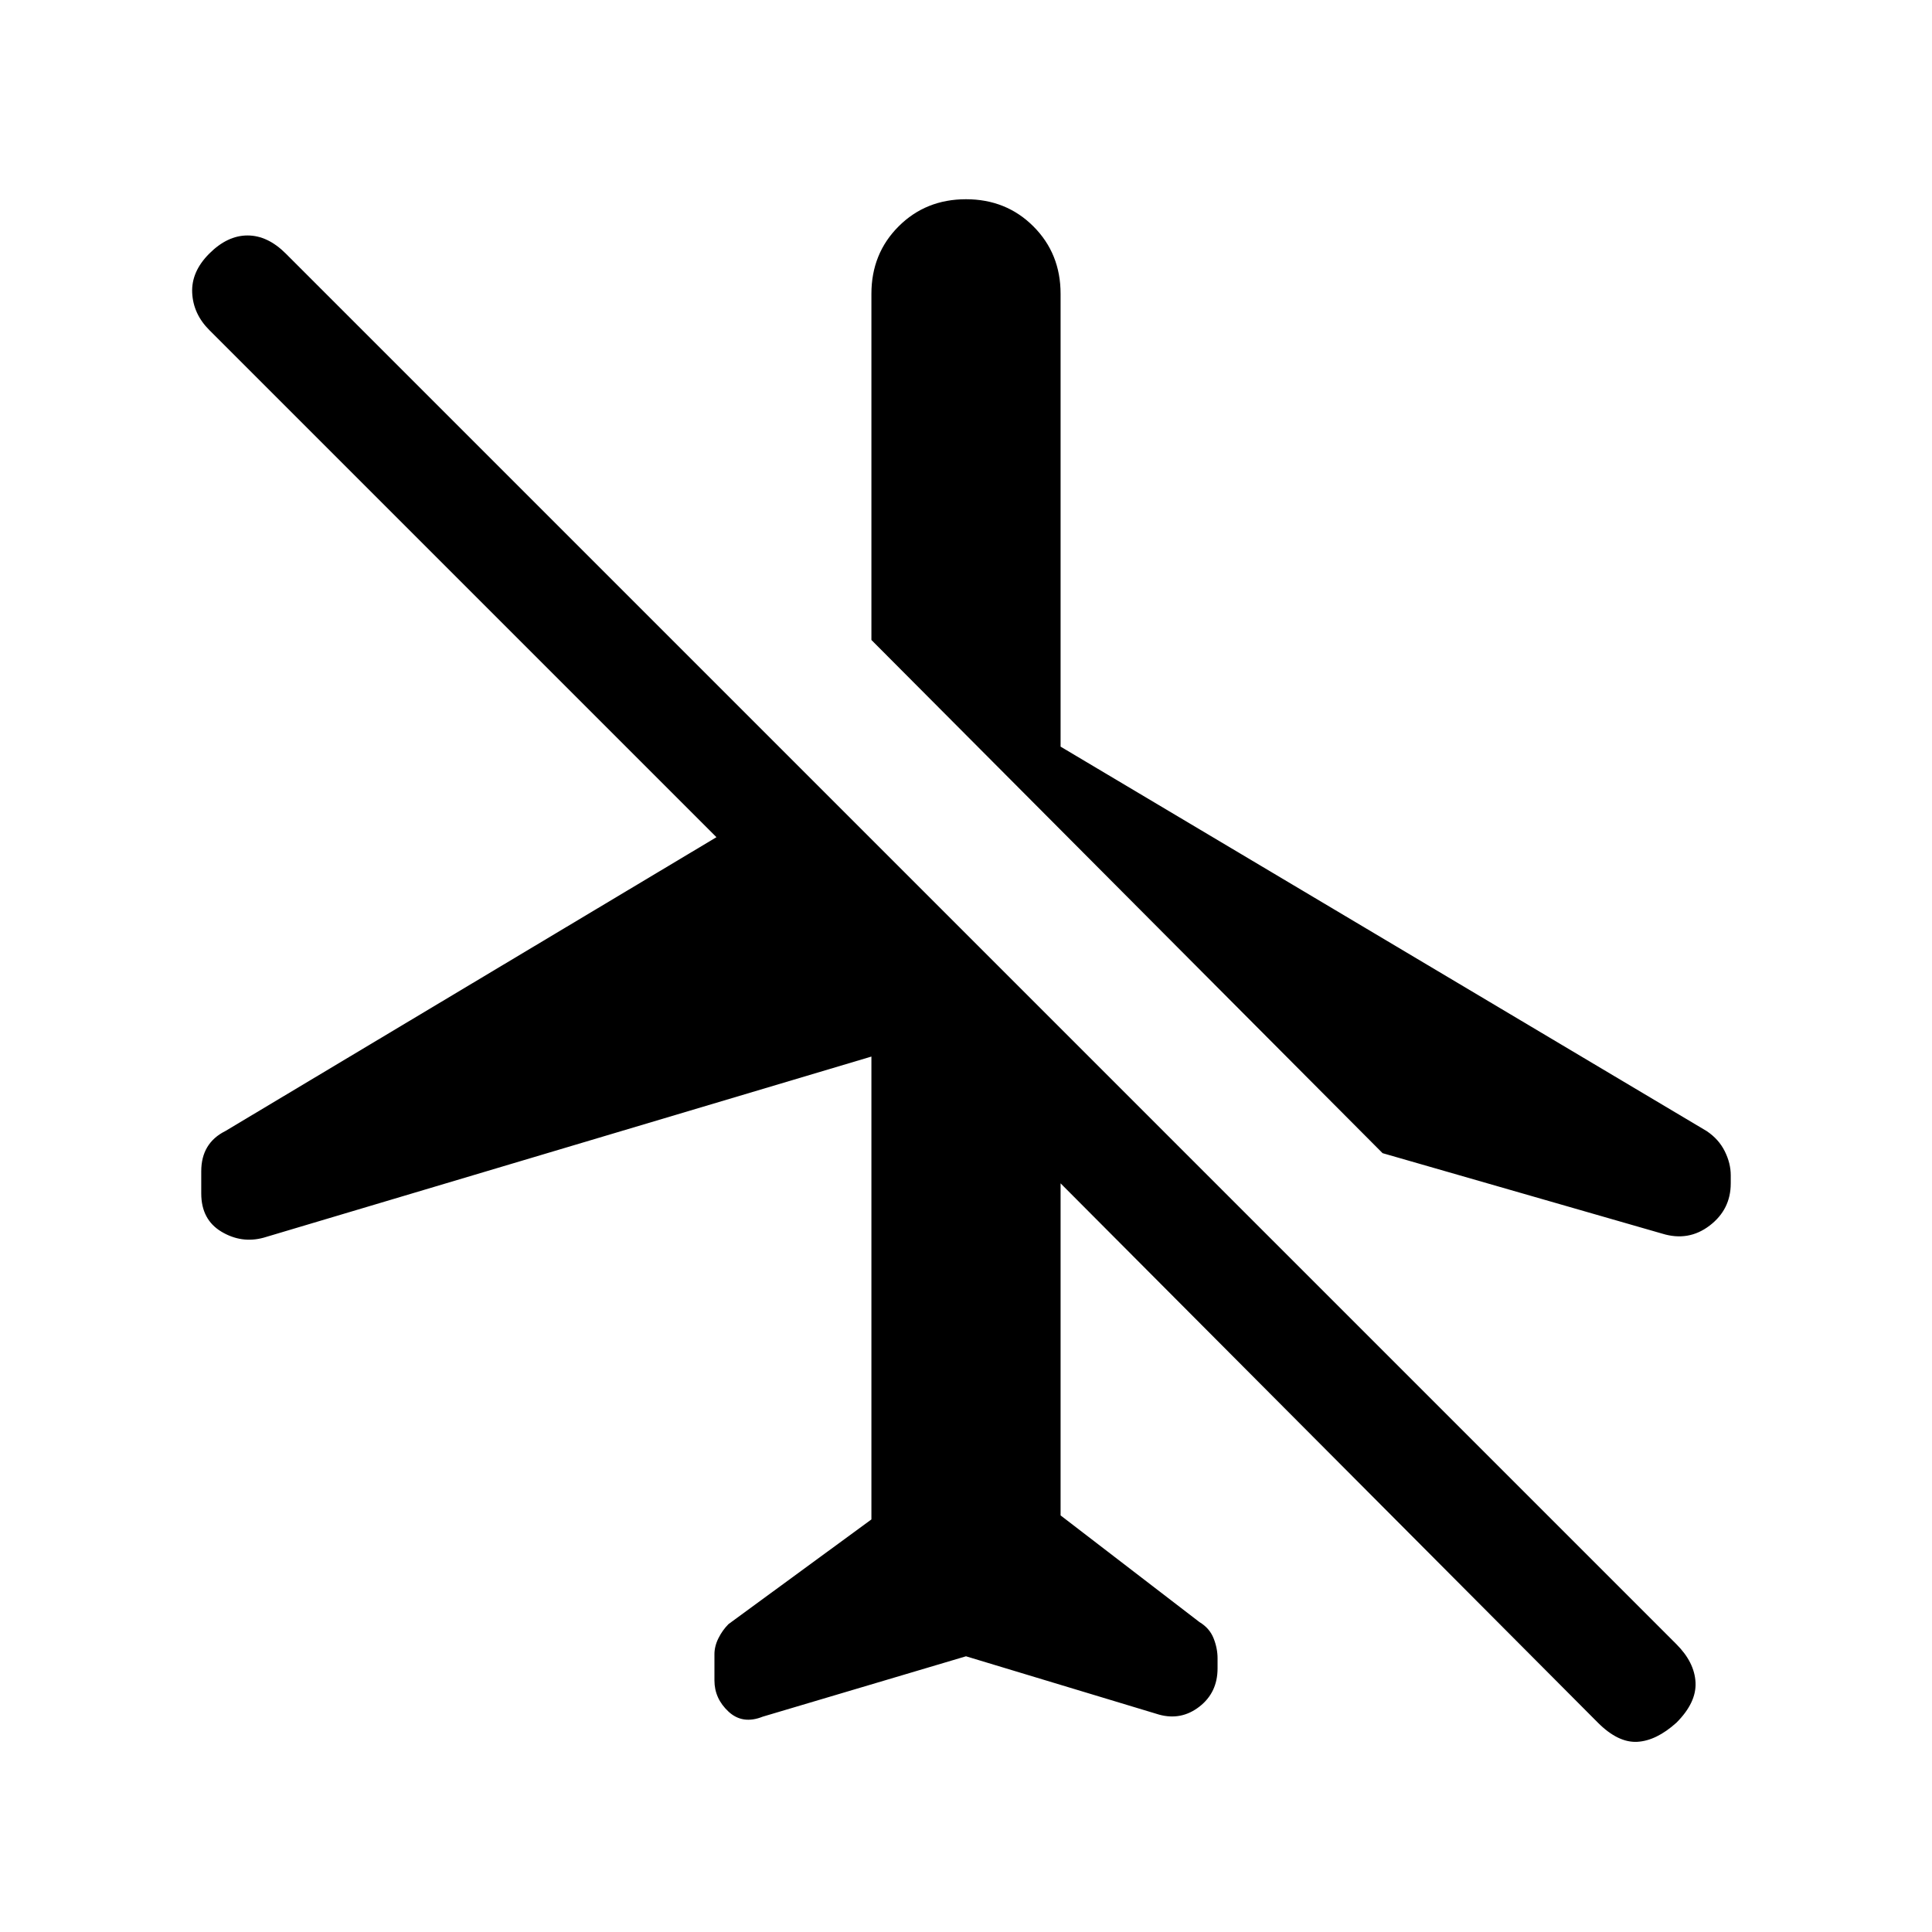 <svg xmlns="http://www.w3.org/2000/svg" height="24" viewBox="0 -960 960 960" width="24"><path d="m480-137-101 30q-10 4-17-2.5t-7-15.5v-13q0-4 2-8t5-7l71-52v-230l-302 90q-11 3-21-3t-10-19v-11q0-7 3-12t9-8l244-146-252-252q-8-8-8.5-18.5T104-834q9-9 19-9t19 9l691 691q9 9 9.5 19t-9.5 20q-10 9-19.5 9.5T794-104L527-372v165l69 53q5 3 7 8t2 10v5q0 12-9 19t-20 4l-96-29Zm0-724q20 0 33.5 13.5T527-814v225l321 191q6 4 9 10t3 12v4q0 13-10.5 21t-23.5 4l-139-40-254-255v-172q0-20 13.5-33.5T480-861Z"/></svg>